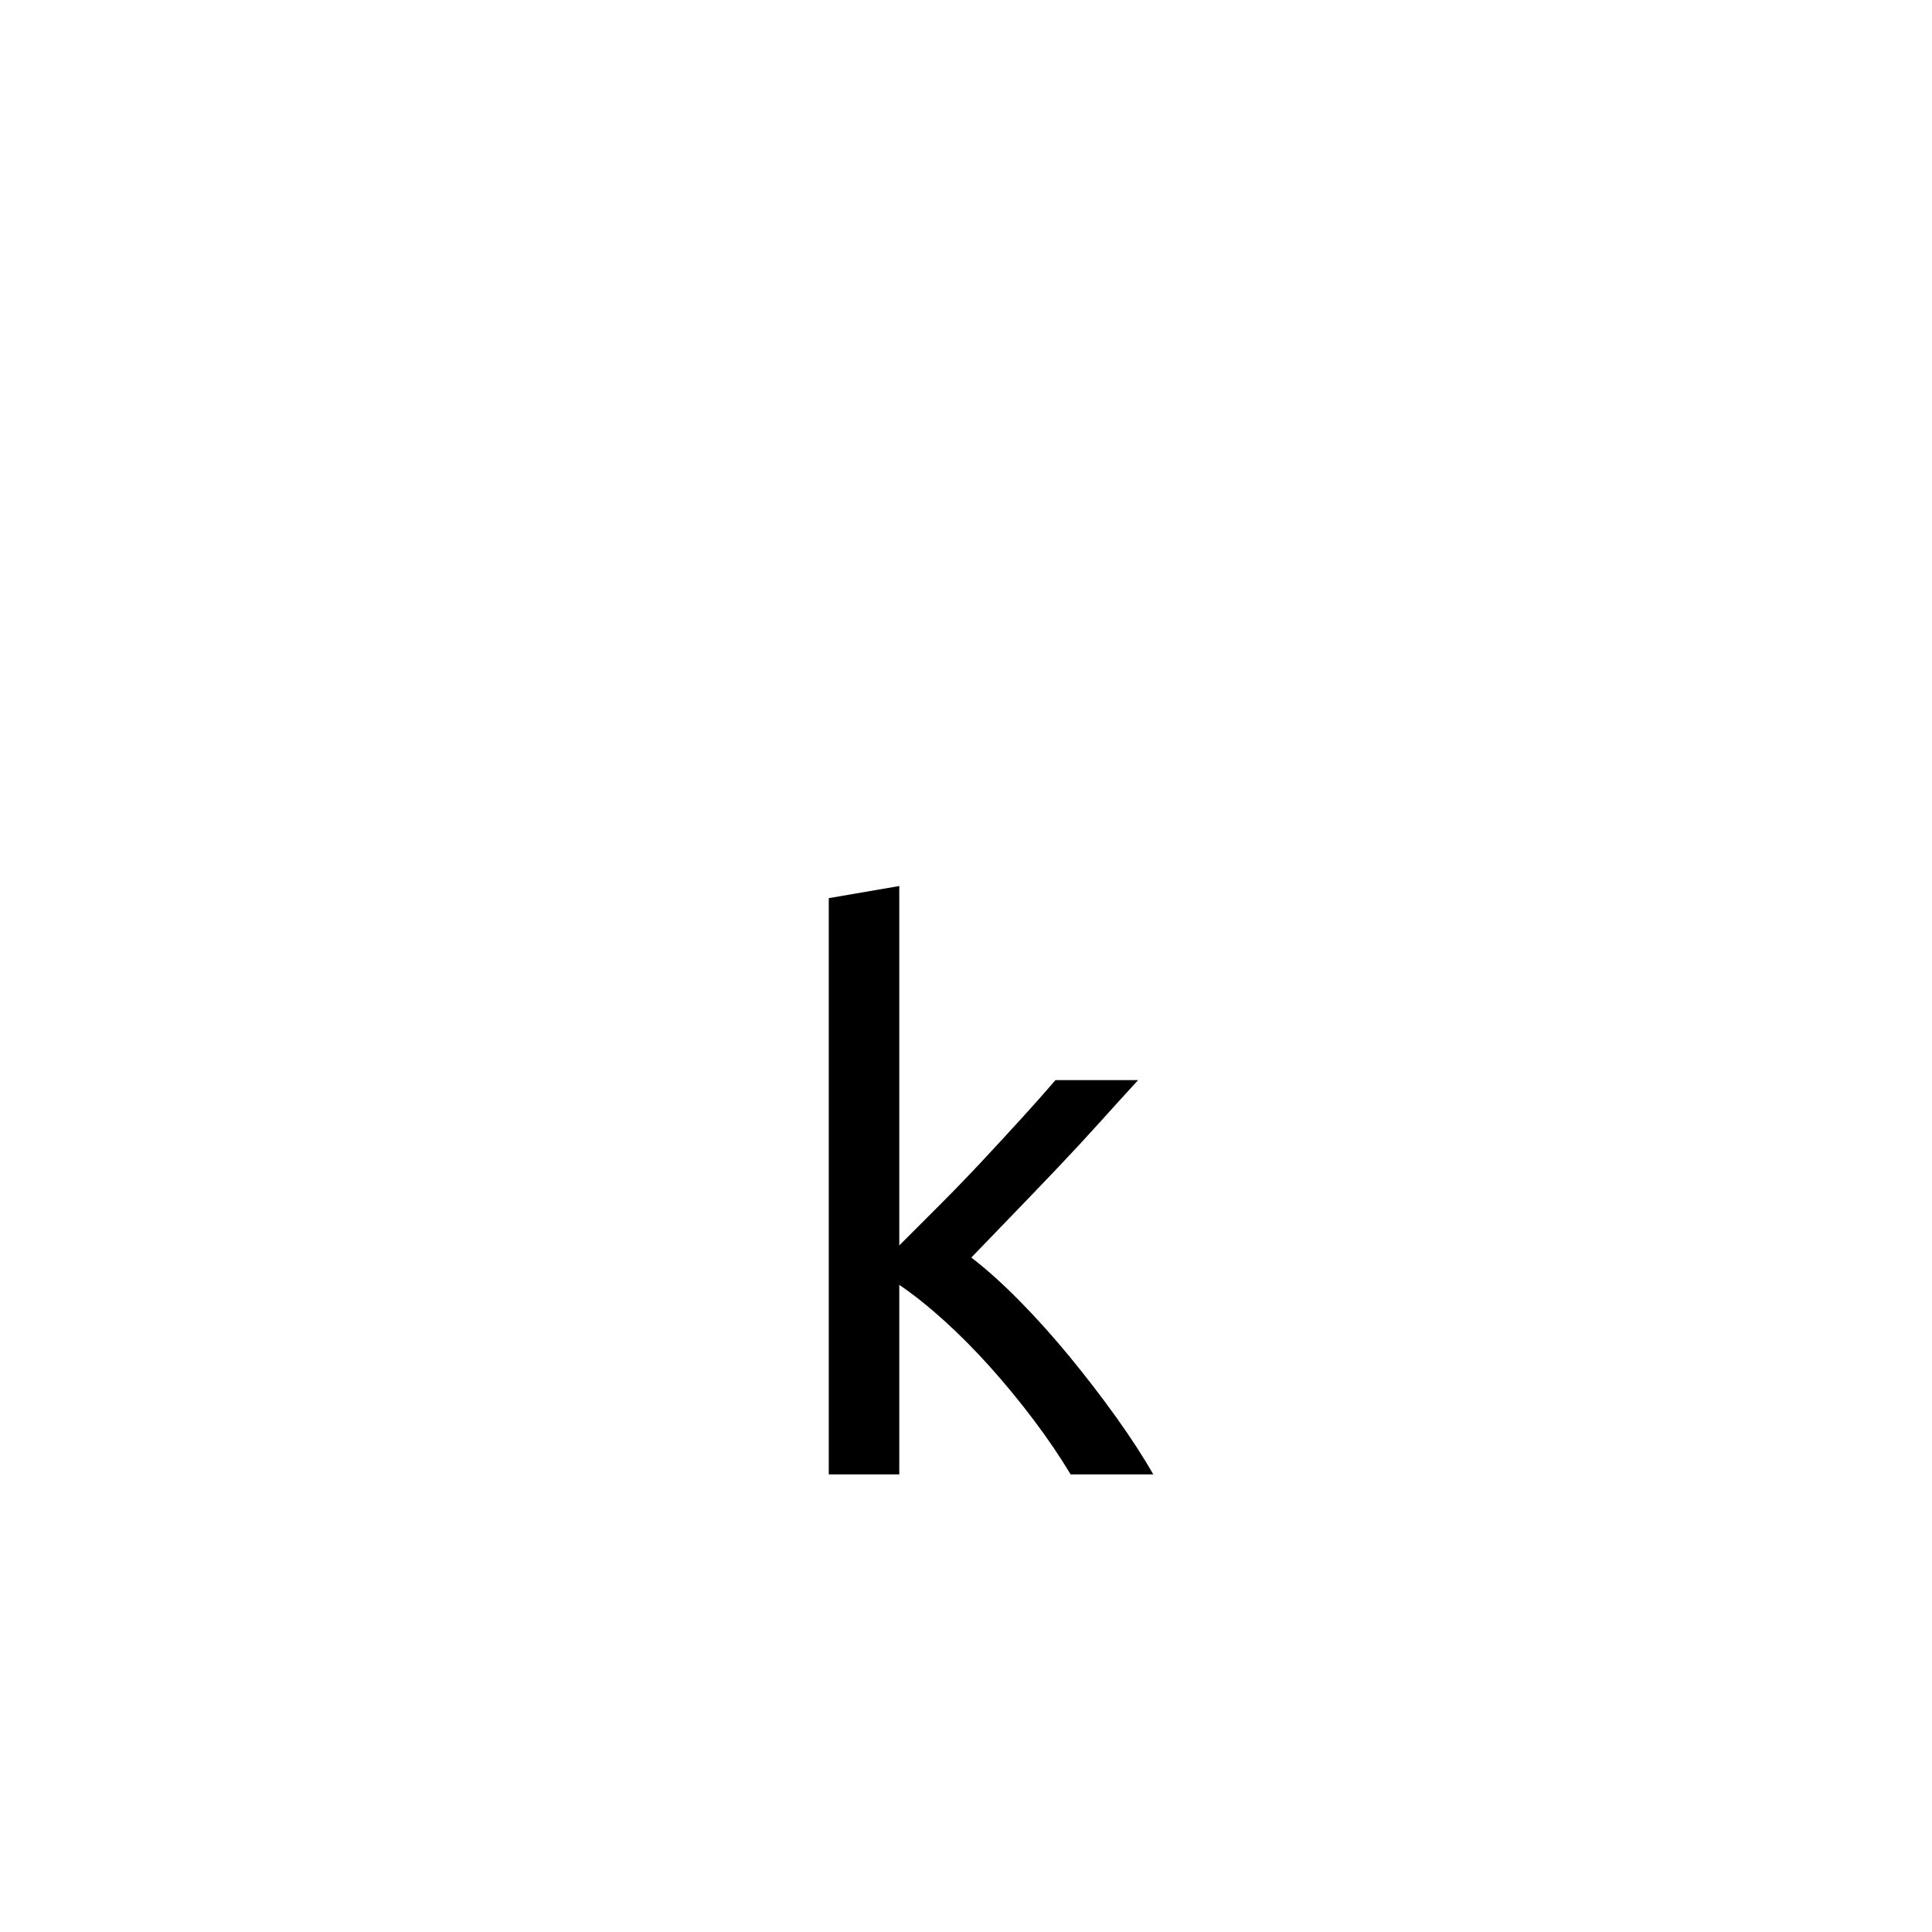 <?xml version="1.0" encoding="utf-8"?>
<!-- Generator: Adobe Illustrator 16.0.0, SVG Export Plug-In . SVG Version: 6.00 Build 0)  -->
<!DOCTYPE svg PUBLIC "-//W3C//DTD SVG 1.1//EN" "http://www.w3.org/Graphics/SVG/1.1/DTD/svg11.dtd">
<svg version="1.1" xmlns="http://www.w3.org/2000/svg" xmlns:xlink="http://www.w3.org/1999/xlink" x="0px" y="0px"
	 width="566.93px" height="566.93px" viewBox="0 0 566.93 566.93" enable-background="new 0 0 566.93 566.93" xml:space="preserve">
<g id="fond" display="none">
	
		<rect x="-7358.419" y="-8544.855" display="inline" fill-rule="evenodd" clip-rule="evenodd" fill="#58595B" width="16654.492" height="16572.797"/>
</g>
<g id="en_cours">
</g>
<g id="fini">
	<g>
		<path d="M285.023,369.018c4.45,3.414,9.157,7.642,14.129,12.683c4.968,5.045,9.863,10.496,14.685,16.354
			c4.818,5.861,9.38,11.793,13.684,17.8c4.301,6.008,7.934,11.608,10.902,16.799h-24.252c-3.115-5.19-6.713-10.492-10.792-15.908
			c-4.081-5.413-8.343-10.604-12.793-15.575c-4.45-4.968-8.977-9.529-13.572-13.684c-4.6-4.151-8.977-7.638-13.127-10.458v55.625
			h-20.692V263.554l20.692-3.56v105.464c3.56-3.56,7.488-7.488,11.792-11.792c4.3-4.301,8.528-8.678,12.682-13.128
			c4.151-4.45,8.083-8.712,11.792-12.794c3.706-4.077,6.897-7.676,9.567-10.791h24.252c-3.414,3.71-7.12,7.788-11.125,12.237
			c-4.005,4.45-8.159,8.938-12.46,13.462c-4.304,4.526-8.643,9.049-13.016,13.572C292.995,360.751,288.879,365.013,285.023,369.018z
			"/>
	</g>
</g>
</svg>
